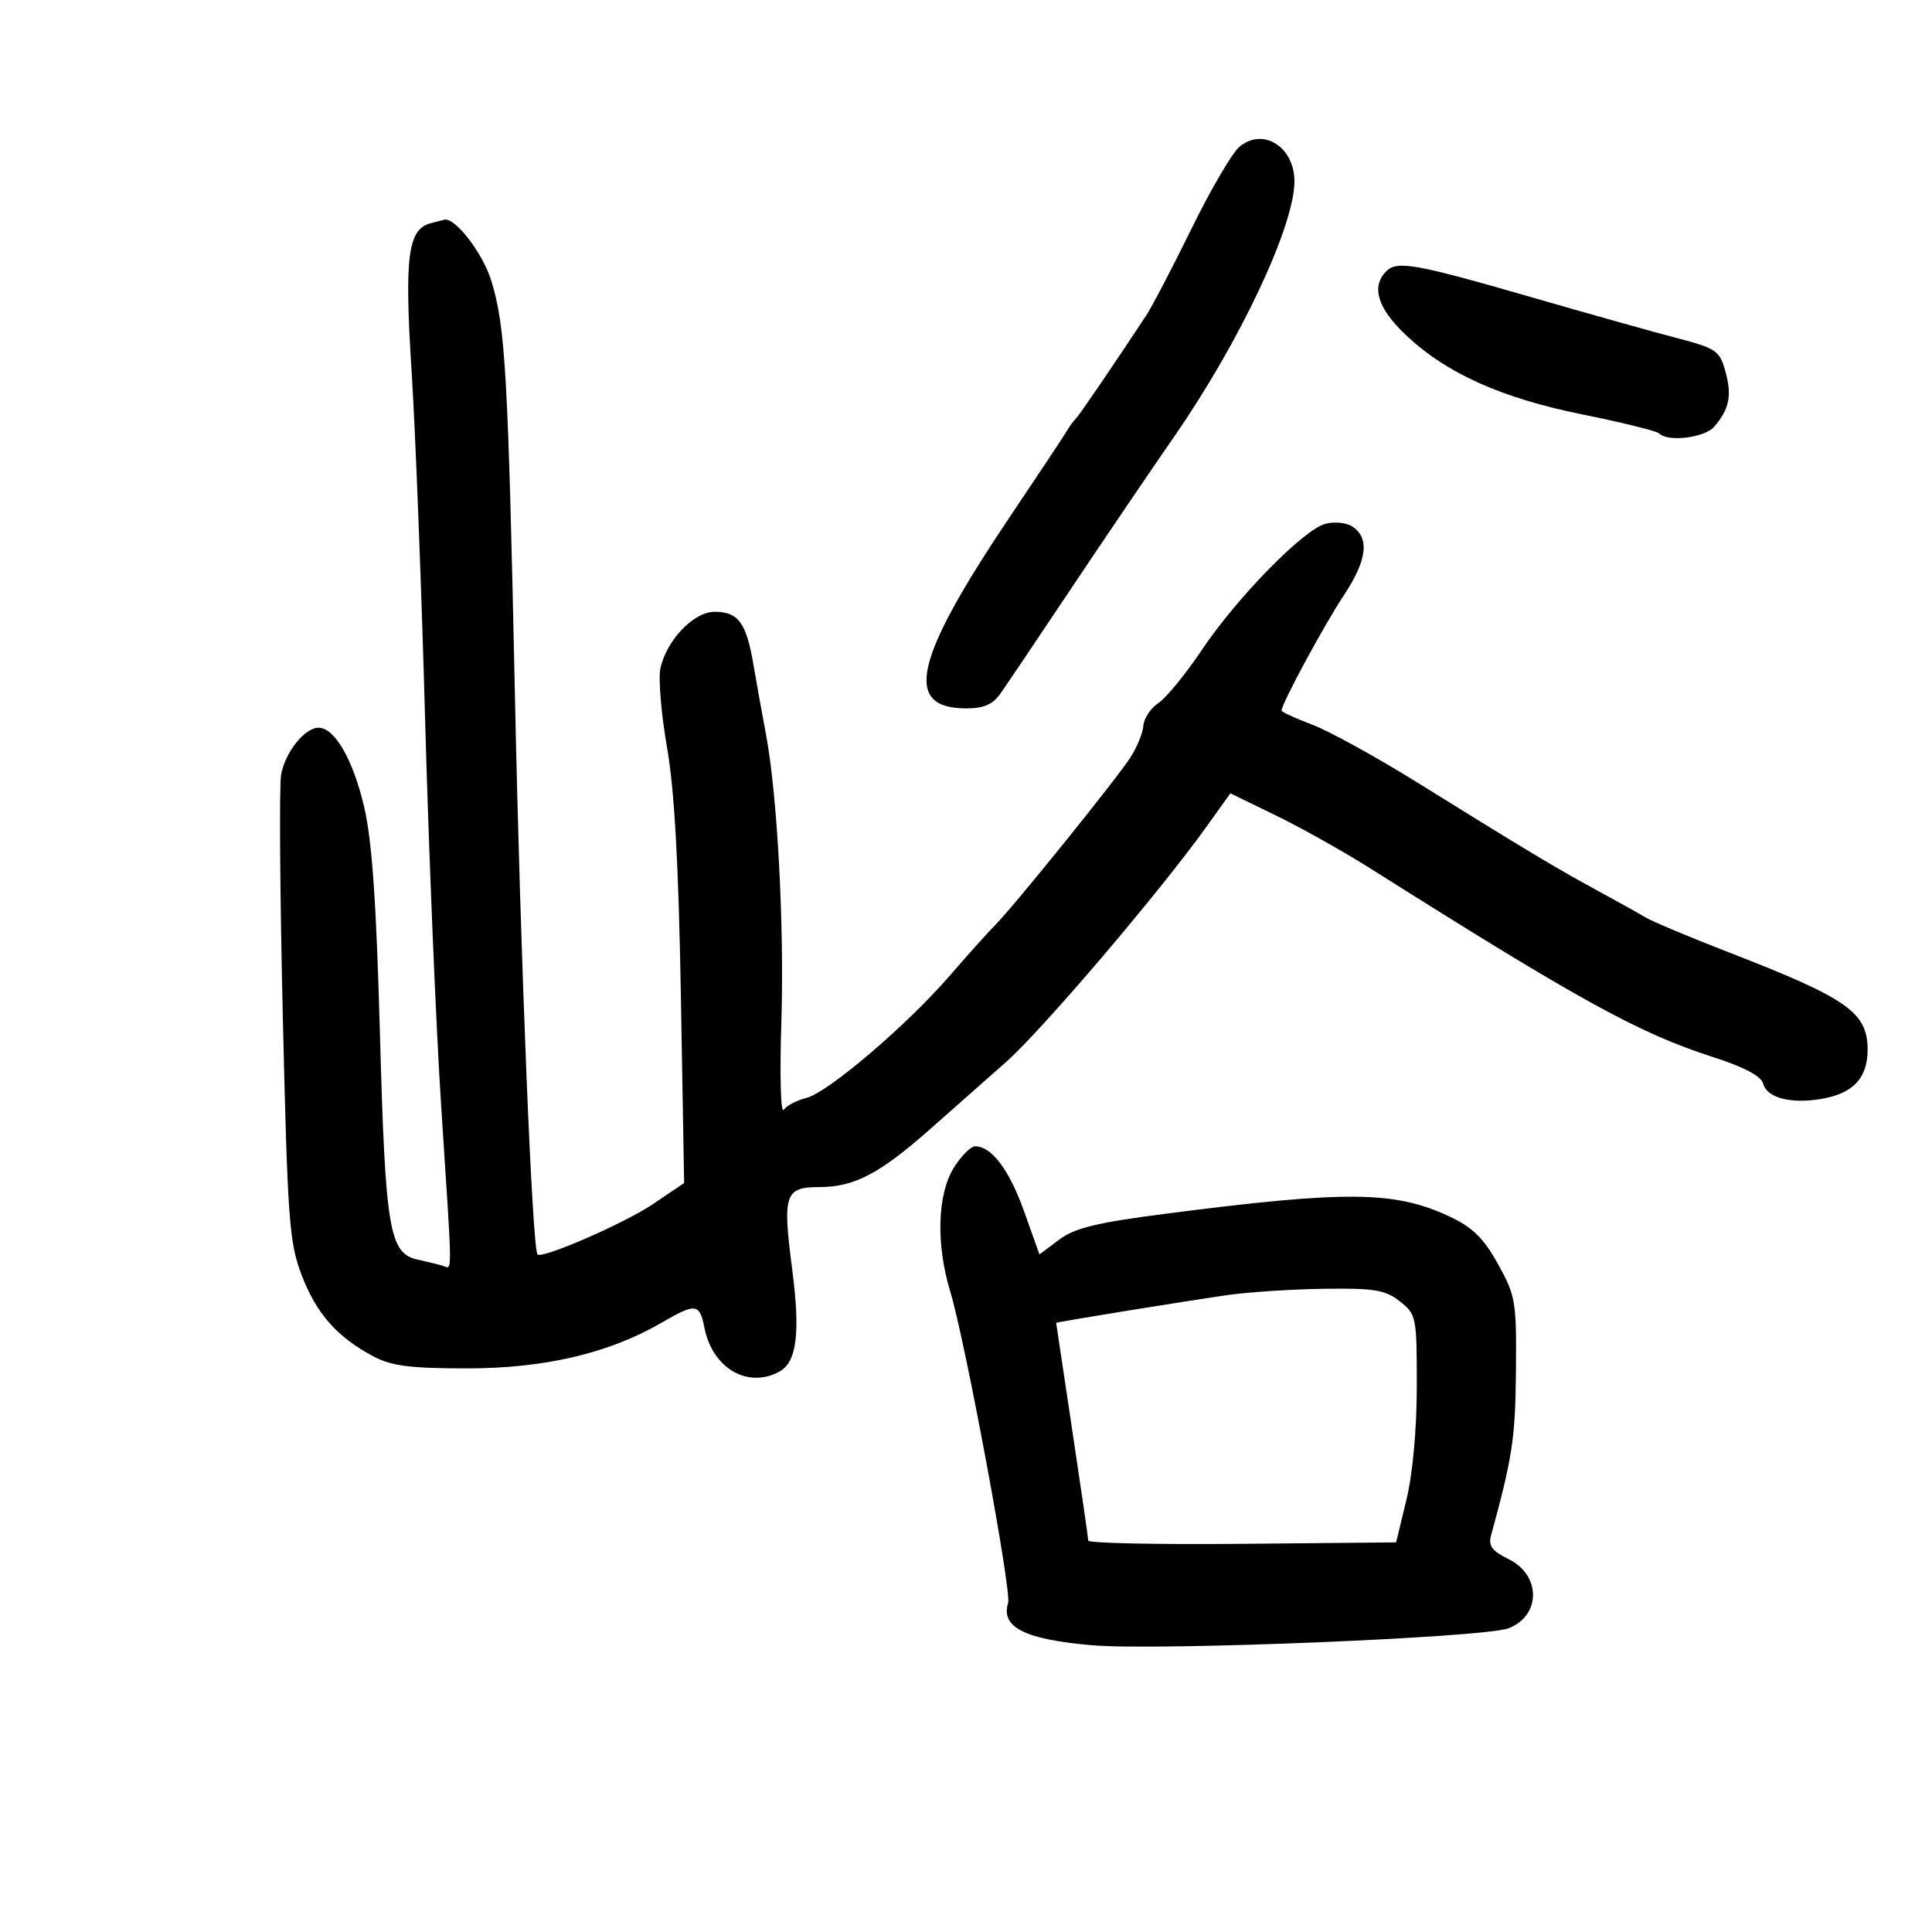 <svg xmlns="http://www.w3.org/2000/svg" width="300" height="300" viewBox="0 0 300 300" version="1.1">
	<path d="M 192.458 22.792 C 191.335 23.732, 187.988 29.450, 185.021 35.500 C 182.054 41.550, 178.883 47.625, 177.974 49 C 172.487 57.307, 167.530 64.568, 167.053 65 C 166.749 65.275, 166.050 66.248, 165.500 67.162 C 164.950 68.077, 161.068 73.927, 156.872 80.162 C 141.900 102.417, 140.169 110, 150.060 110 C 152.718 110, 154.155 109.384, 155.310 107.750 C 156.184 106.513, 161.108 99.200, 166.251 91.500 C 171.394 83.800, 178.660 73.088, 182.396 67.695 C 192.536 53.059, 201 35.072, 201 28.156 C 201 22.795, 196.120 19.731, 192.458 22.792 M 66.849 34.670 C 63.329 35.605, 62.779 39.906, 63.913 57.654 C 64.505 66.919, 65.453 91.375, 66.019 112 C 66.586 132.625, 67.712 159.625, 68.521 172 C 70.293 199.093, 70.274 197.022, 68.750 196.552 C 68.063 196.340, 66.307 195.907, 64.850 195.590 C 60.439 194.628, 59.832 190.991, 58.996 160.500 C 58.436 140.055, 57.774 130.556, 56.545 125.296 C 54.831 117.967, 51.972 113, 49.466 113 C 47.299 113, 44.245 116.850, 43.647 120.337 C 43.349 122.076, 43.471 139.025, 43.918 158 C 44.665 189.706, 44.904 192.951, 46.868 198.066 C 49.152 204.012, 52.370 207.643, 58 210.626 C 60.795 212.107, 63.717 212.481, 72.500 212.484 C 84.515 212.487, 94.513 210.147, 102.678 205.419 C 108.070 202.297, 108.622 202.362, 109.390 206.202 C 110.641 212.453, 116.068 215.640, 120.984 213.008 C 123.732 211.538, 124.302 207.021, 123.003 197.024 C 121.495 185.421, 121.860 184.335, 127.264 184.328 C 132.630 184.322, 136.595 182.251, 144.334 175.415 C 147.725 172.419, 153.073 167.693, 156.217 164.912 C 161.823 159.953, 180.073 138.526, 187.362 128.343 L 191.053 123.187 198.173 126.652 C 202.089 128.557, 208.714 132.278, 212.896 134.919 C 245.269 155.363, 254.461 160.423, 265.968 164.129 C 270.837 165.697, 273.472 167.091, 273.778 168.259 C 274.350 170.446, 277.981 171.427, 282.678 170.665 C 287.691 169.851, 290 167.440, 290 163.019 C 290 157.203, 286.920 155.038, 268.500 147.902 C 262.450 145.559, 256.600 143.102, 255.500 142.443 C 254.400 141.784, 251.025 139.904, 248 138.266 C 241.872 134.947, 236.837 131.924, 220 121.459 C 213.675 117.528, 206.362 113.505, 203.750 112.520 C 201.137 111.534, 199 110.552, 199 110.336 C 199 109.277, 205.597 97.070, 208.674 92.436 C 212.319 86.946, 212.718 83.467, 209.905 81.705 C 209.027 81.155, 207.200 80.984, 205.843 81.325 C 202.467 82.172, 192.127 92.717, 186.611 100.938 C 184.112 104.664, 181.083 108.365, 179.880 109.164 C 178.678 109.962, 177.625 111.547, 177.542 112.686 C 177.458 113.825, 176.550 116.050, 175.525 117.629 C 173.281 121.084, 157.502 140.643, 154.576 143.594 C 153.434 144.746, 150.250 148.293, 147.500 151.475 C 140.839 159.184, 128.588 169.636, 125.224 170.480 C 123.737 170.853, 122.146 171.685, 121.689 172.329 C 121.232 172.973, 121.067 166.975, 121.323 159 C 121.807 143.902, 120.722 123.460, 118.934 114 C 118.362 110.975, 117.484 106.090, 116.983 103.145 C 115.882 96.685, 114.638 95, 110.966 95 C 107.718 95, 103.514 99.384, 102.549 103.779 C 102.207 105.333, 102.669 110.857, 103.574 116.053 C 104.734 122.707, 105.370 134.103, 105.726 154.601 L 106.232 183.702 101.366 186.988 C 97.012 189.928, 84.174 195.524, 83.467 194.789 C 82.652 193.943, 80.822 148.908, 79.980 109 C 78.902 57.910, 78.487 50.620, 76.257 43.500 C 74.926 39.251, 70.661 33.736, 69 34.117 C 68.725 34.180, 67.757 34.429, 66.849 34.670 M 215.250 42.130 C 212.892 44.526, 213.900 47.833, 218.250 51.972 C 224.539 57.955, 233.127 61.818, 245.843 64.383 C 251.956 65.615, 257.267 66.933, 257.645 67.312 C 259.013 68.680, 264.715 67.971, 266.193 66.250 C 268.537 63.520, 268.958 61.433, 267.922 57.681 C 267.026 54.435, 266.533 54.100, 260.232 52.453 C 256.530 51.486, 246.525 48.676, 238 46.210 C 219.794 40.943, 216.925 40.428, 215.250 42.130 M 148.082 181.368 C 145.550 185.465, 145.331 193.226, 147.541 200.500 C 149.863 208.139, 157.106 247.086, 156.543 248.900 C 155.369 252.680, 159.093 254.562, 169.548 255.472 C 179.729 256.358, 230.575 254.285, 234.263 252.834 C 239.320 250.844, 239.302 244.557, 234.232 242.090 C 231.732 240.874, 231.092 240.030, 231.510 238.500 C 234.861 226.235, 235.296 223.377, 235.393 213 C 235.494 202.096, 235.351 201.230, 232.617 196.298 C 230.385 192.271, 228.691 190.603, 225.117 188.916 C 216.627 184.910, 209.148 184.834, 181 188.469 C 170.235 189.859, 166.883 190.676, 164.454 192.502 L 161.407 194.791 159.038 188.146 C 156.727 181.661, 153.981 178, 151.429 178 C 150.733 178, 149.226 179.516, 148.082 181.368 M 190.500 201.114 C 183.171 202.181, 164 205.289, 164 205.412 C 164 205.460, 165.118 212.925, 166.485 222 C 167.852 231.075, 168.977 238.826, 168.985 239.225 C 168.993 239.623, 179.752 239.848, 192.894 239.725 L 216.788 239.500 218.394 232.857 C 219.370 228.819, 220 221.887, 220 215.179 C 220 204.450, 219.927 204.088, 217.365 202.073 C 215.105 200.295, 213.434 200.017, 205.615 200.121 C 200.602 200.187, 193.800 200.634, 190.500 201.114" stroke="none" fill="black" fill-rule="evenodd"/>
</svg>